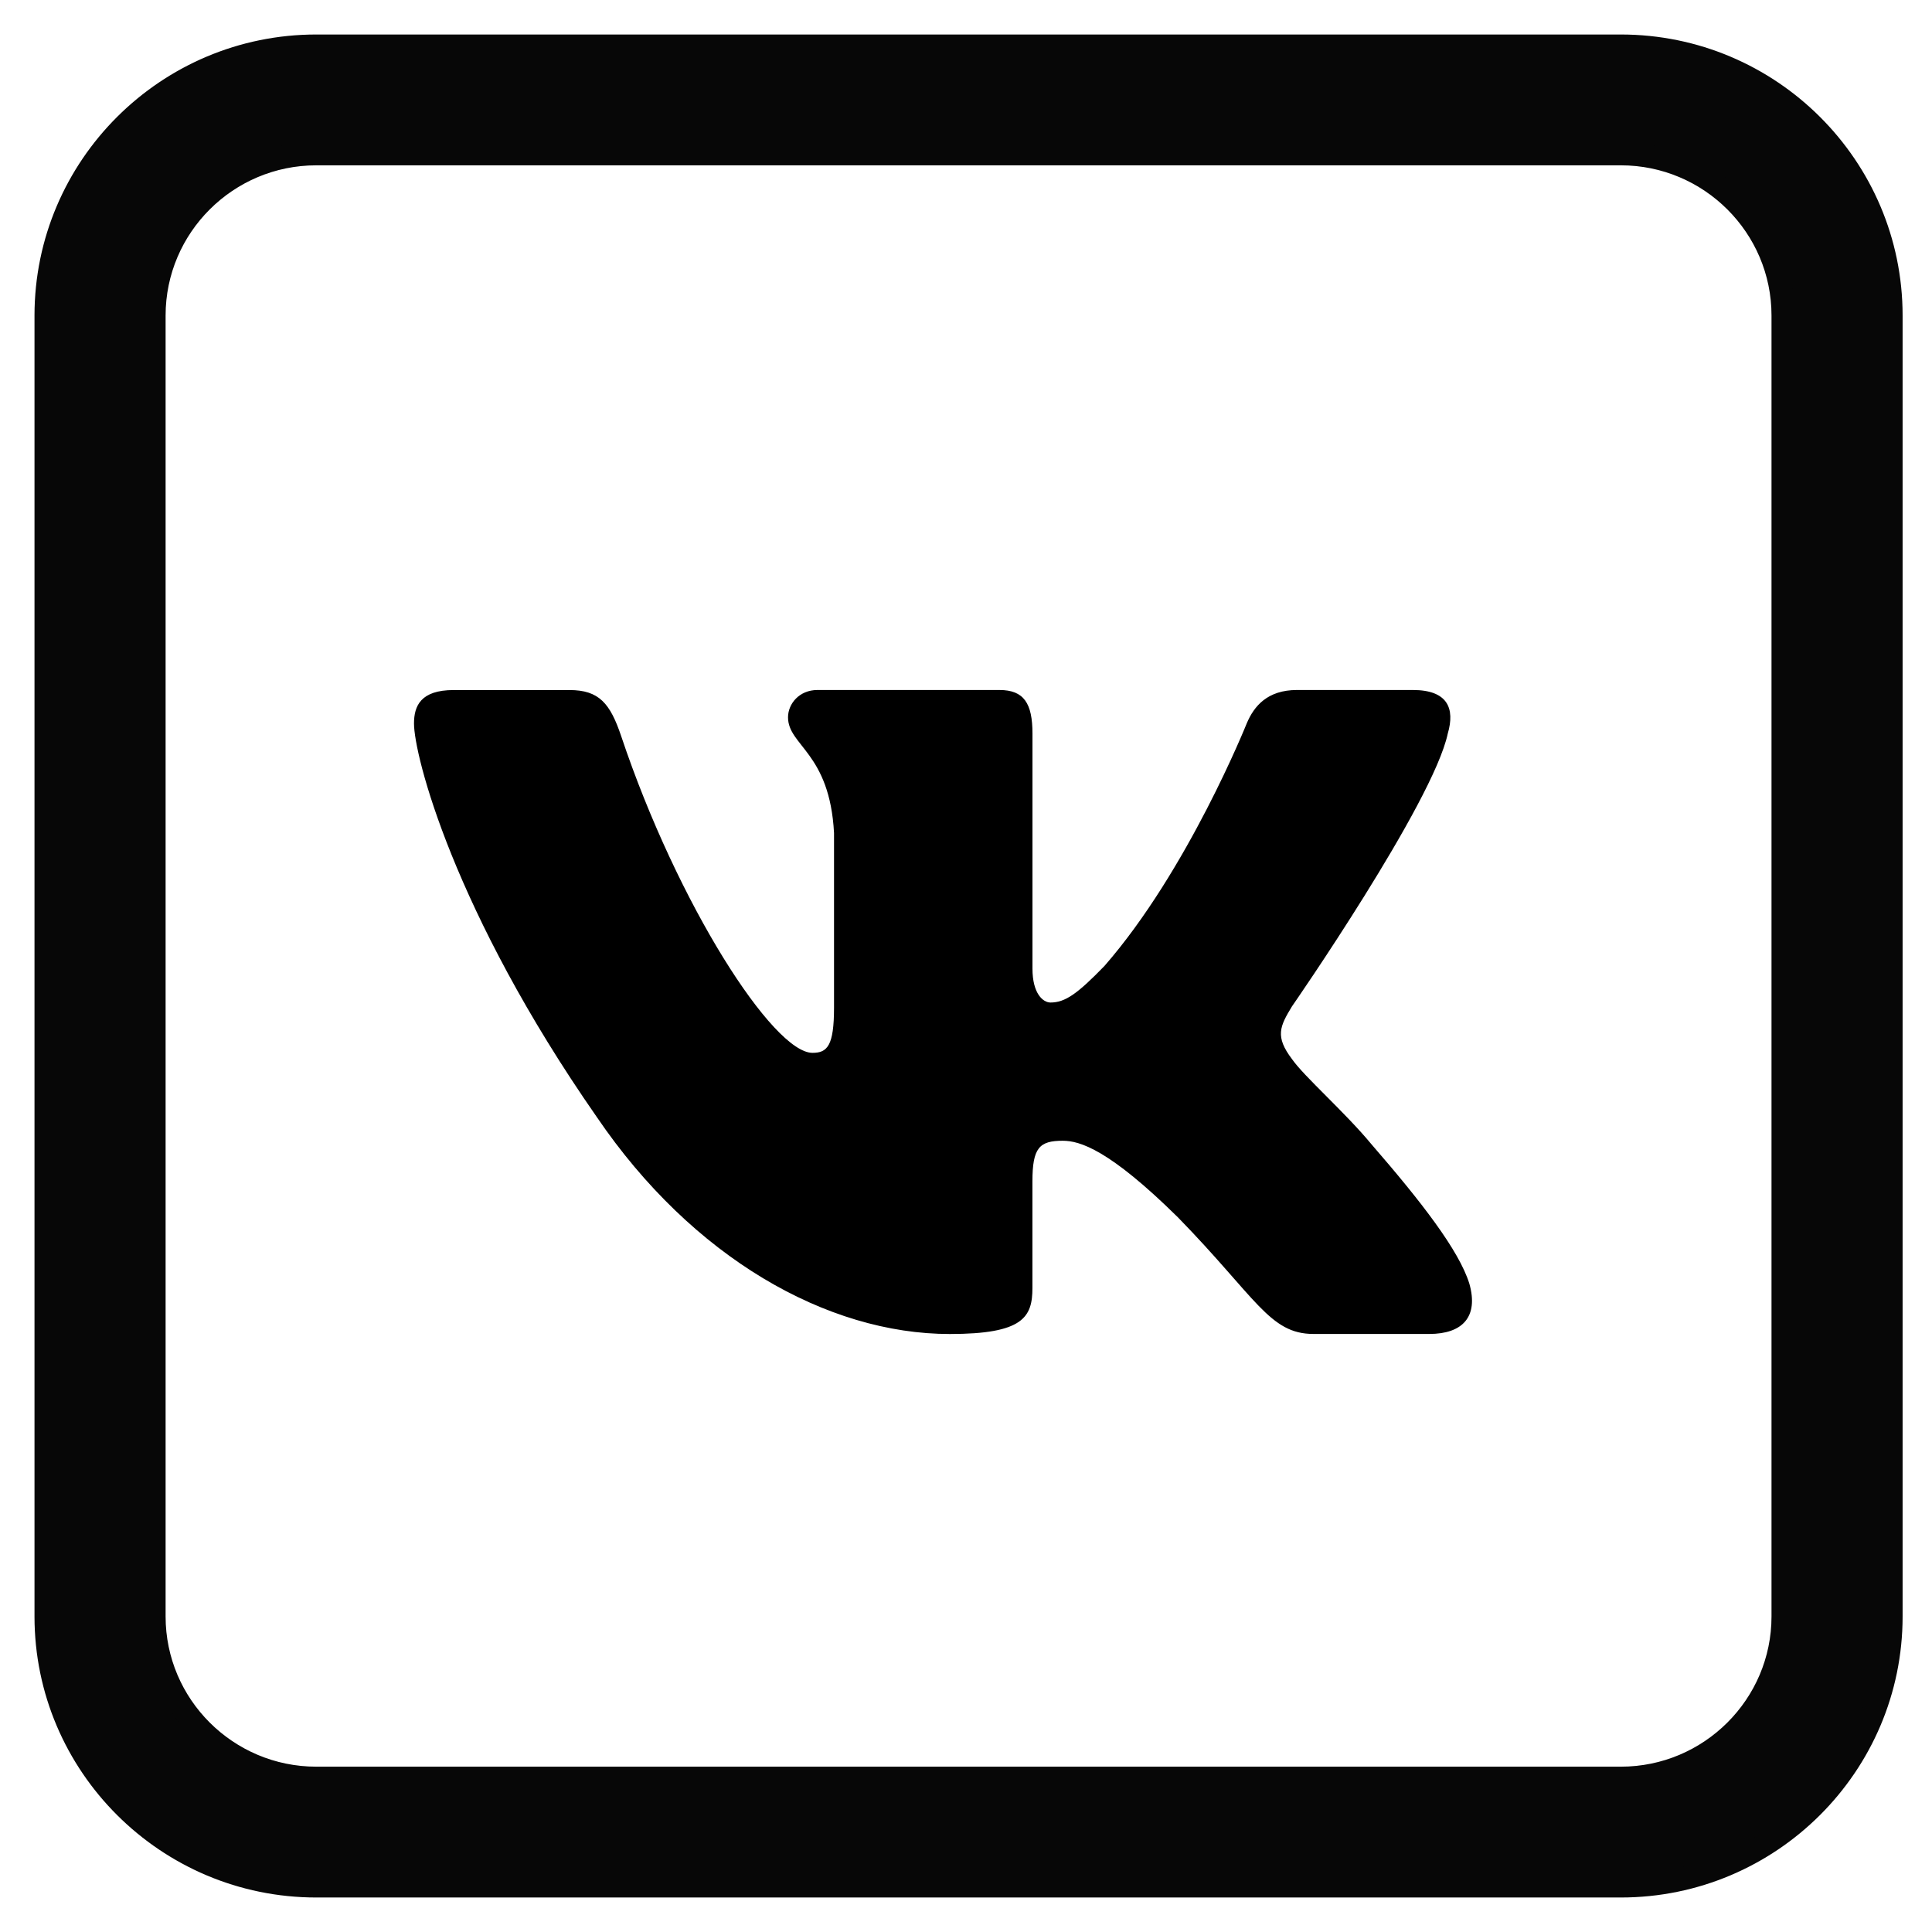 <svg width="42" height="42" viewBox="0 0 42 42" fill="none" xmlns="http://www.w3.org/2000/svg">
<rect width="42" height="42" fill="white"/>
<path d="M35.235 1H6.876C3.636 1 1 3.628 1 6.859V35.141C1 38.371 3.636 41 6.876 41H35.235C38.475 41 41.111 38.371 41.111 35.141V6.859C41.111 3.628 38.475 1 35.235 1ZM38.761 35.141C38.761 37.079 37.179 38.656 35.235 38.656H6.876C4.932 38.656 3.35 37.079 3.35 35.141V6.859C3.35 4.921 4.932 3.344 6.876 3.344H35.235C37.179 3.344 38.761 4.921 38.761 6.859V35.141Z" fill="#070707" stroke="#070707" stroke-width="0.5"/>
<path d="M31.473 15.948C31.633 15.401 31.473 15 30.713 15H28.196C27.555 15 27.262 15.347 27.102 15.728C27.102 15.728 25.822 18.926 24.009 21C23.423 21.604 23.156 21.794 22.837 21.794C22.677 21.794 22.445 21.604 22.445 21.057V15.948C22.445 15.292 22.261 15 21.727 15H17.771C17.372 15 17.131 15.303 17.131 15.593C17.131 16.214 18.038 16.357 18.131 18.108V21.905C18.131 22.736 17.985 22.888 17.663 22.888C16.811 22.888 14.736 19.678 13.504 16.003C13.264 15.289 13.022 15.001 12.379 15.001H9.863C9.143 15.001 9 15.348 9 15.729C9 16.414 9.853 19.802 12.973 24.282C15.052 27.341 17.98 29 20.648 29C22.247 29 22.444 28.632 22.444 27.997V25.684C22.444 24.948 22.597 24.799 23.103 24.799C23.475 24.799 24.115 24.992 25.609 26.466C27.314 28.214 27.597 28.999 28.555 28.999H31.071C31.789 28.999 32.149 28.631 31.942 27.904C31.716 27.18 30.901 26.128 29.82 24.882C29.232 24.171 28.354 23.407 28.087 23.024C27.714 22.532 27.822 22.314 28.087 21.877C28.088 21.878 31.154 17.453 31.473 15.948V15.948Z" fill="black"/>
</svg>
